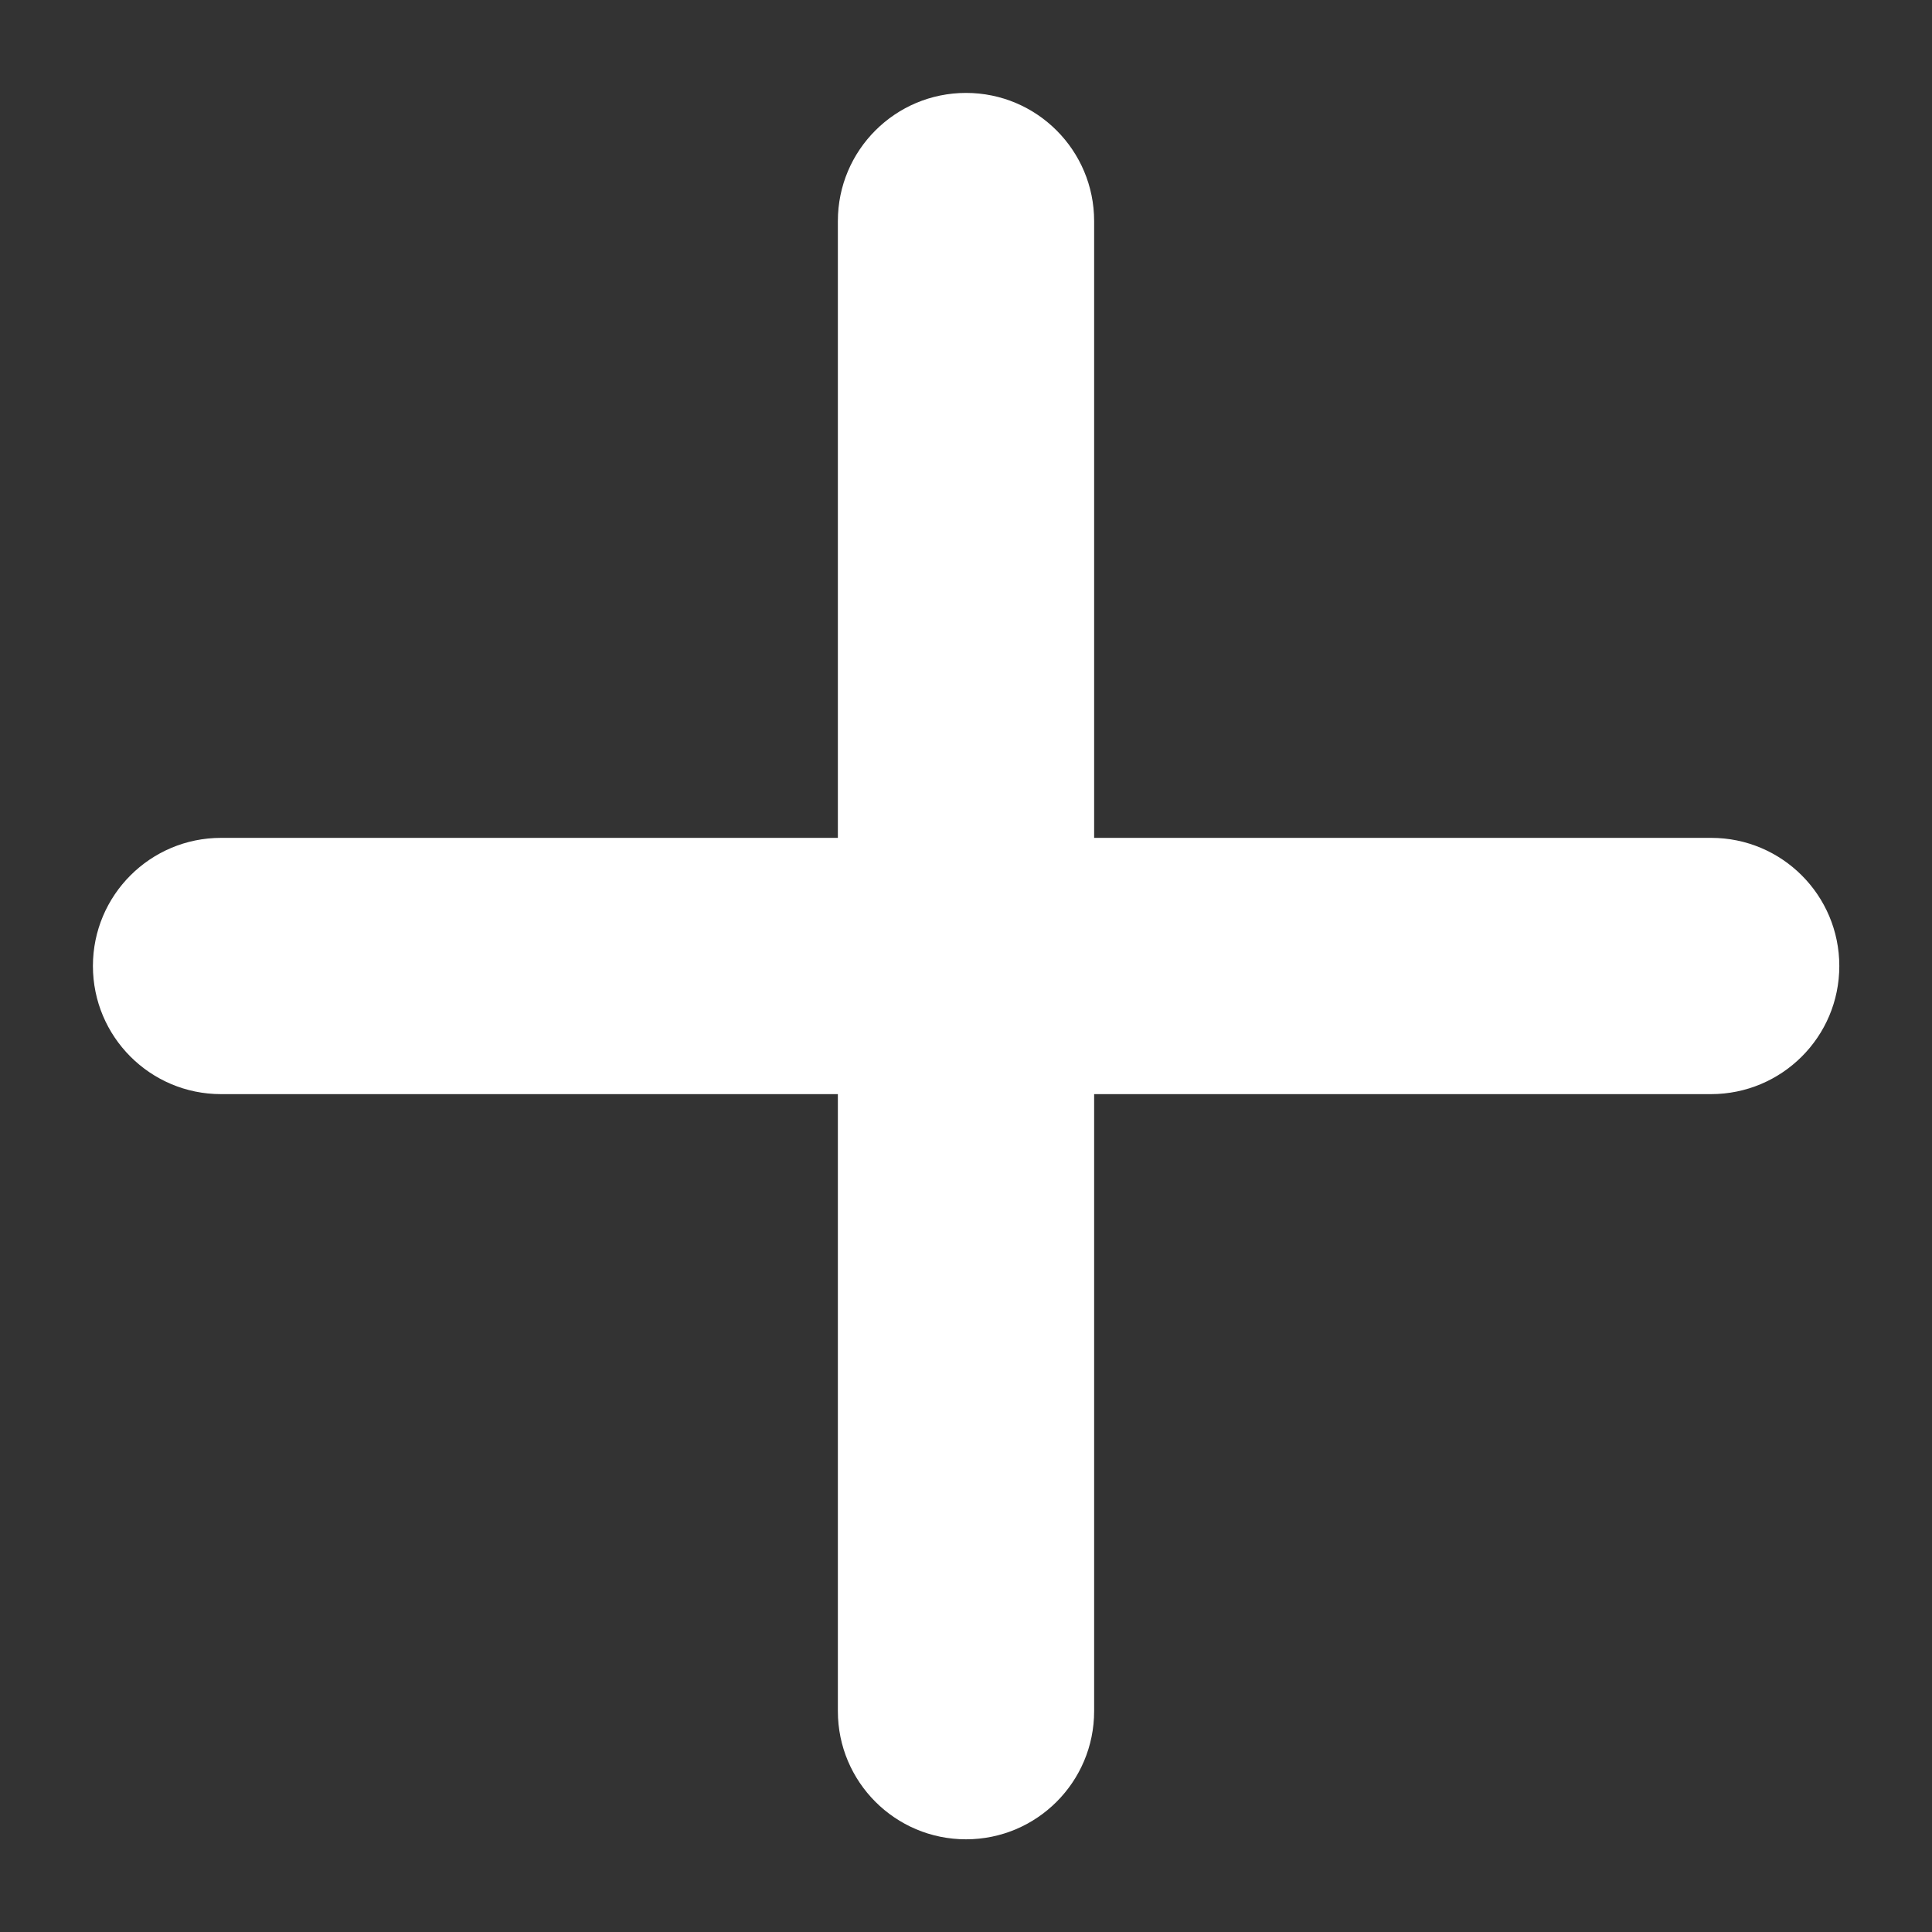 <?xml version="1.0" encoding="utf-8"?>
<!-- Generator: Adobe Illustrator 23.0.1, SVG Export Plug-In . SVG Version: 6.00 Build 0)  -->
<svg version="1.1" id="Layer_1" xmlns="http://www.w3.org/2000/svg" xmlns:xlink="http://www.w3.org/1999/xlink" x="0px" y="0px"
	 viewBox="0 0 85.04 85.04" style="enable-background:new 0 0 85.04 85.04;" xml:space="preserve">
<rect x="0" y="0" width="85.04" height="85.04" fill="#333333" stroke="none"/>
<style type="text/css">
	.st0{fill:#FFFFFF;}
</style>
<g>
	<path class="st0" d="M75.31,48.16H9.73c-3.12,0-5.64-2.53-5.64-5.64v0c0-3.12,2.53-5.64,5.64-5.64h65.59
		c3.12,0,5.64,2.53,5.64,5.64v0C80.96,45.64,78.43,48.16,75.31,48.16z"/>
	<path class="st0" d="M42.52,80.96L42.52,80.96c-3.12,0-5.64-2.53-5.64-5.64V9.73c0-3.12,2.53-5.64,5.64-5.64h0
		c3.12,0,5.64,2.53,5.64,5.64v65.59C48.16,78.43,45.64,80.96,42.52,80.96z"/>
</g>
</svg>
